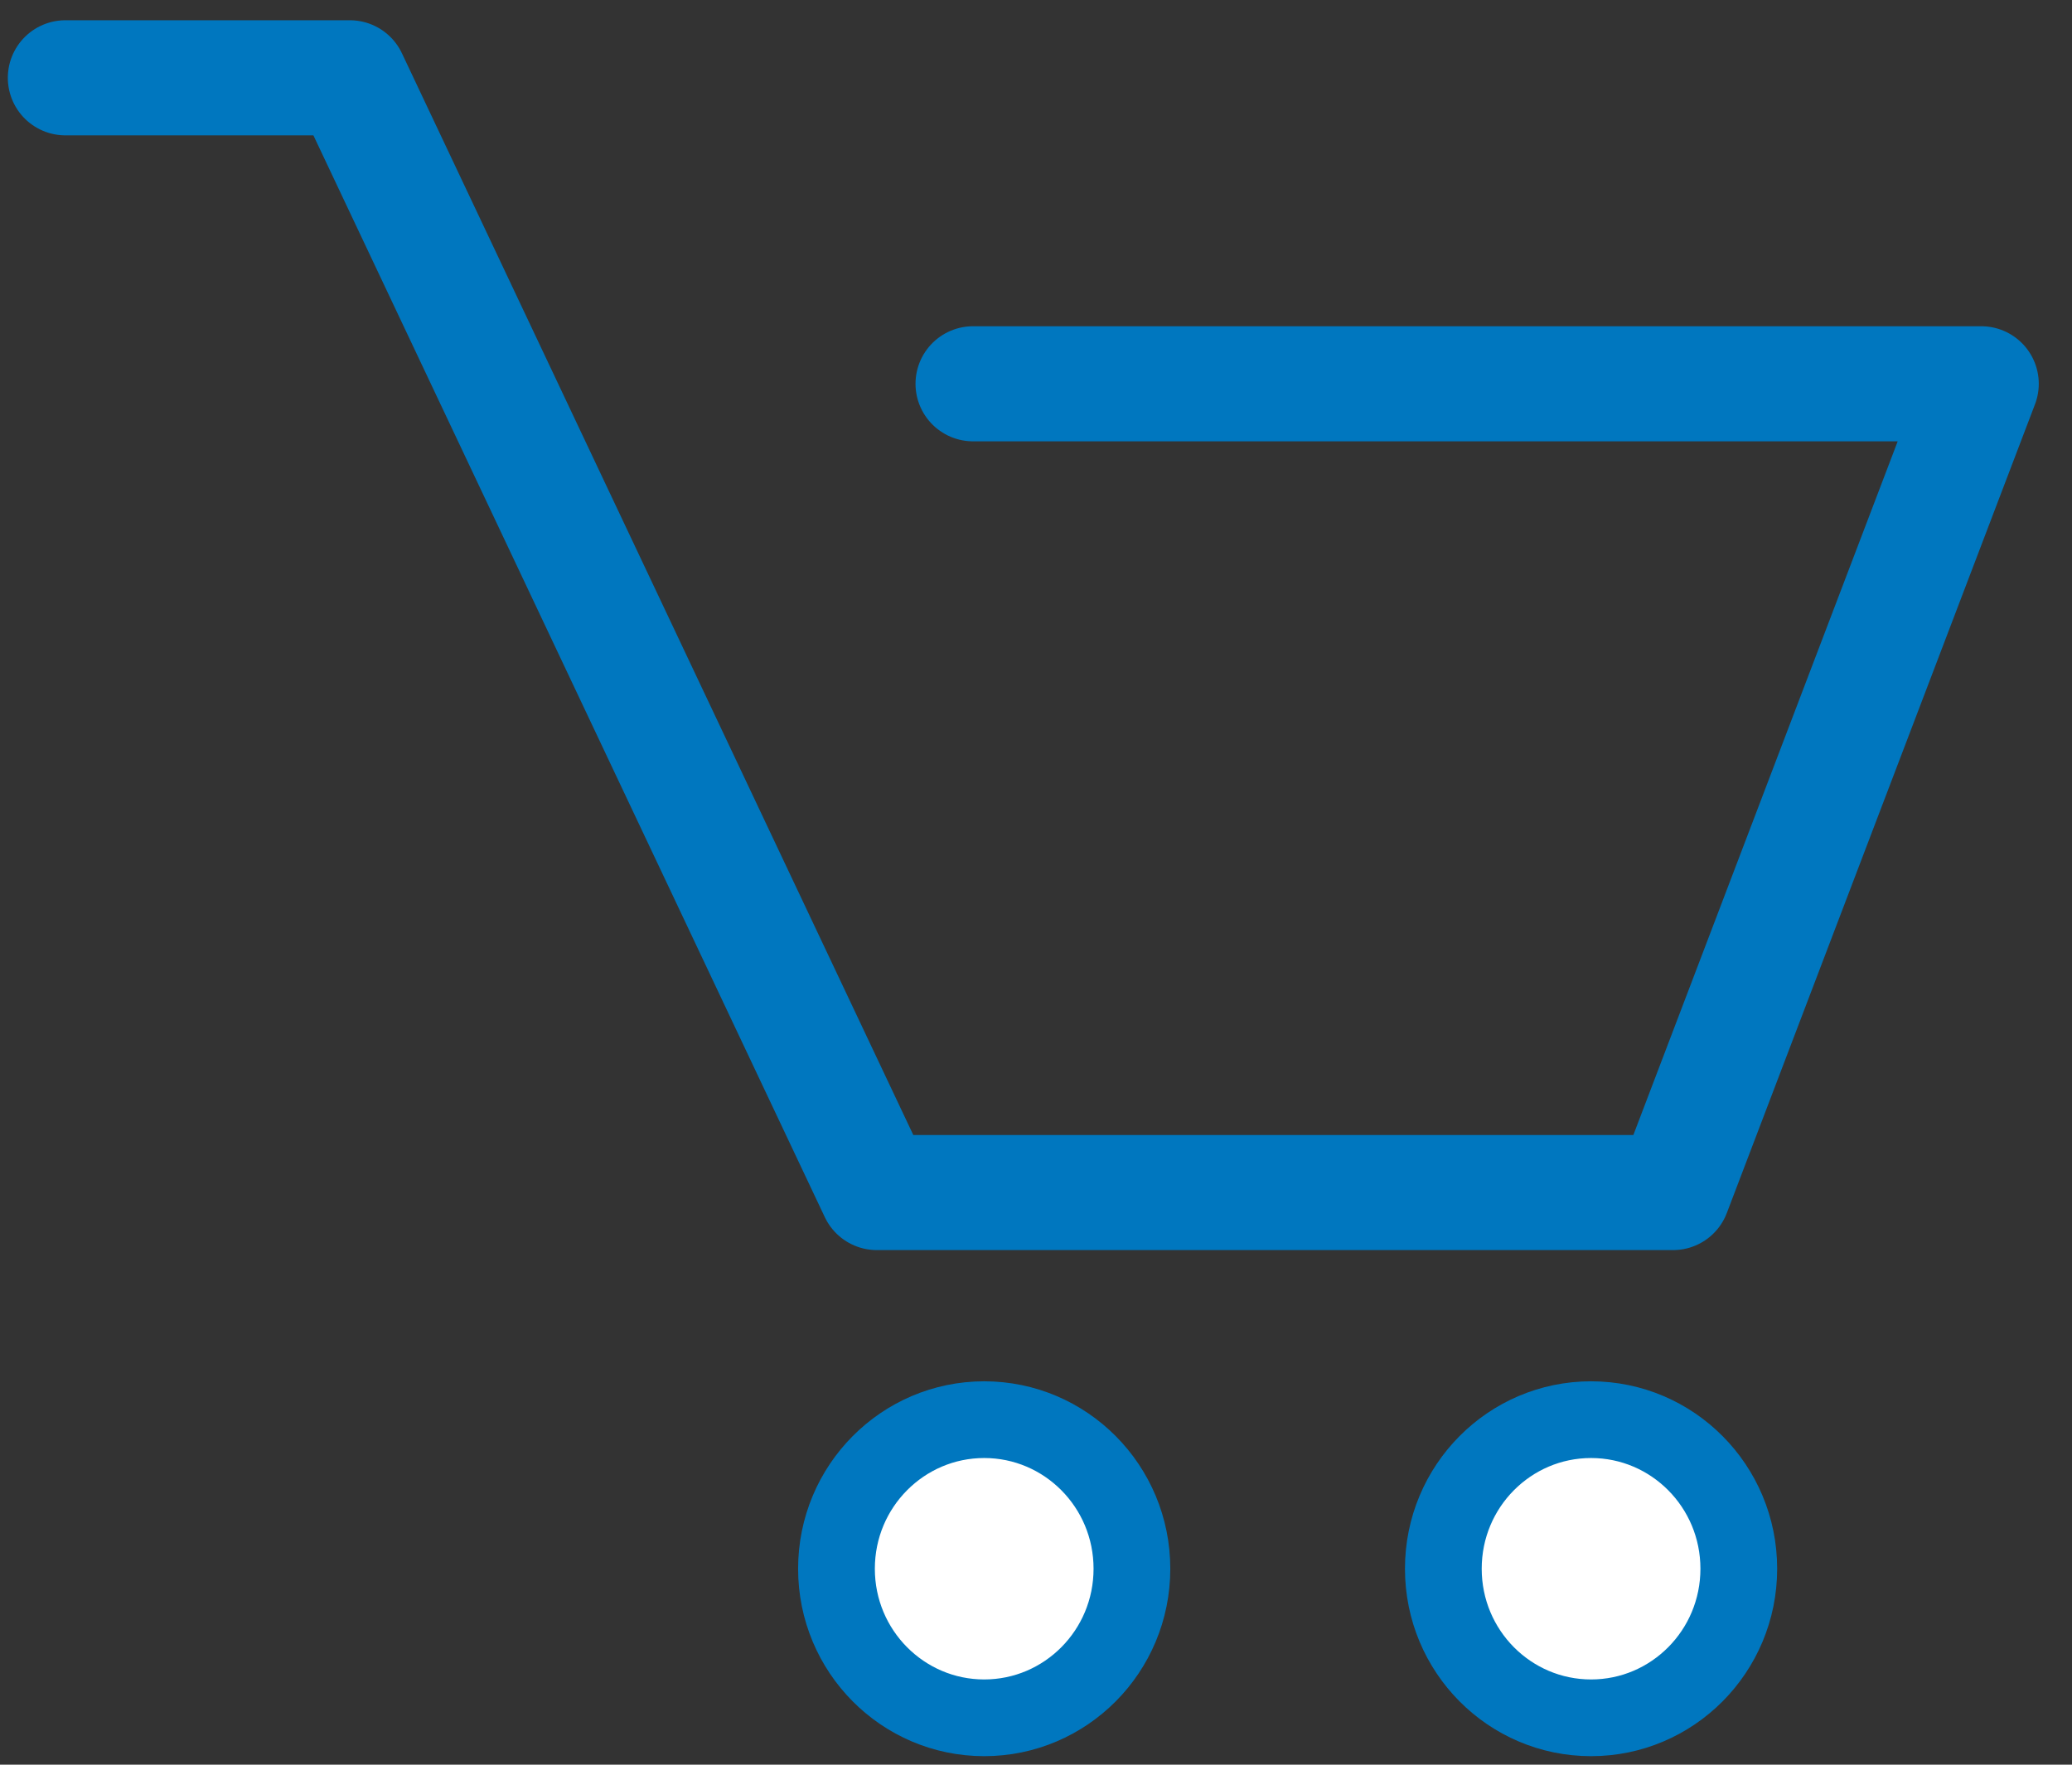 <svg width="27" height="23" viewBox="0 0 27 23" fill="none" xmlns="http://www.w3.org/2000/svg">
<rect x="0" y="0" width="27" height="23" fill="#333333" stroke="none"/>
<path d="M12.68 5.002H25.817L21.801 15.543H11.426L4.559 1.014H0.852" stroke="#0077BF" stroke-width="1.5" stroke-linecap="round" stroke-linejoin="round"/>
<path d="M14.75 20.446C14.75 21.523 13.885 22.389 12.825 22.389C11.766 22.389 10.9 21.523 10.9 20.446C10.9 19.369 11.766 18.503 12.825 18.503C13.885 18.503 14.75 19.369 14.75 20.446Z" fill="white" stroke="#0077BF"/>
<path d="M22.658 20.446C22.658 21.523 21.793 22.389 20.733 22.389C19.673 22.389 18.808 21.523 18.808 20.446C18.808 19.369 19.673 18.503 20.733 18.503C21.793 18.503 22.658 19.369 22.658 20.446Z" fill="white" stroke="#0077BF"/>
</svg>
